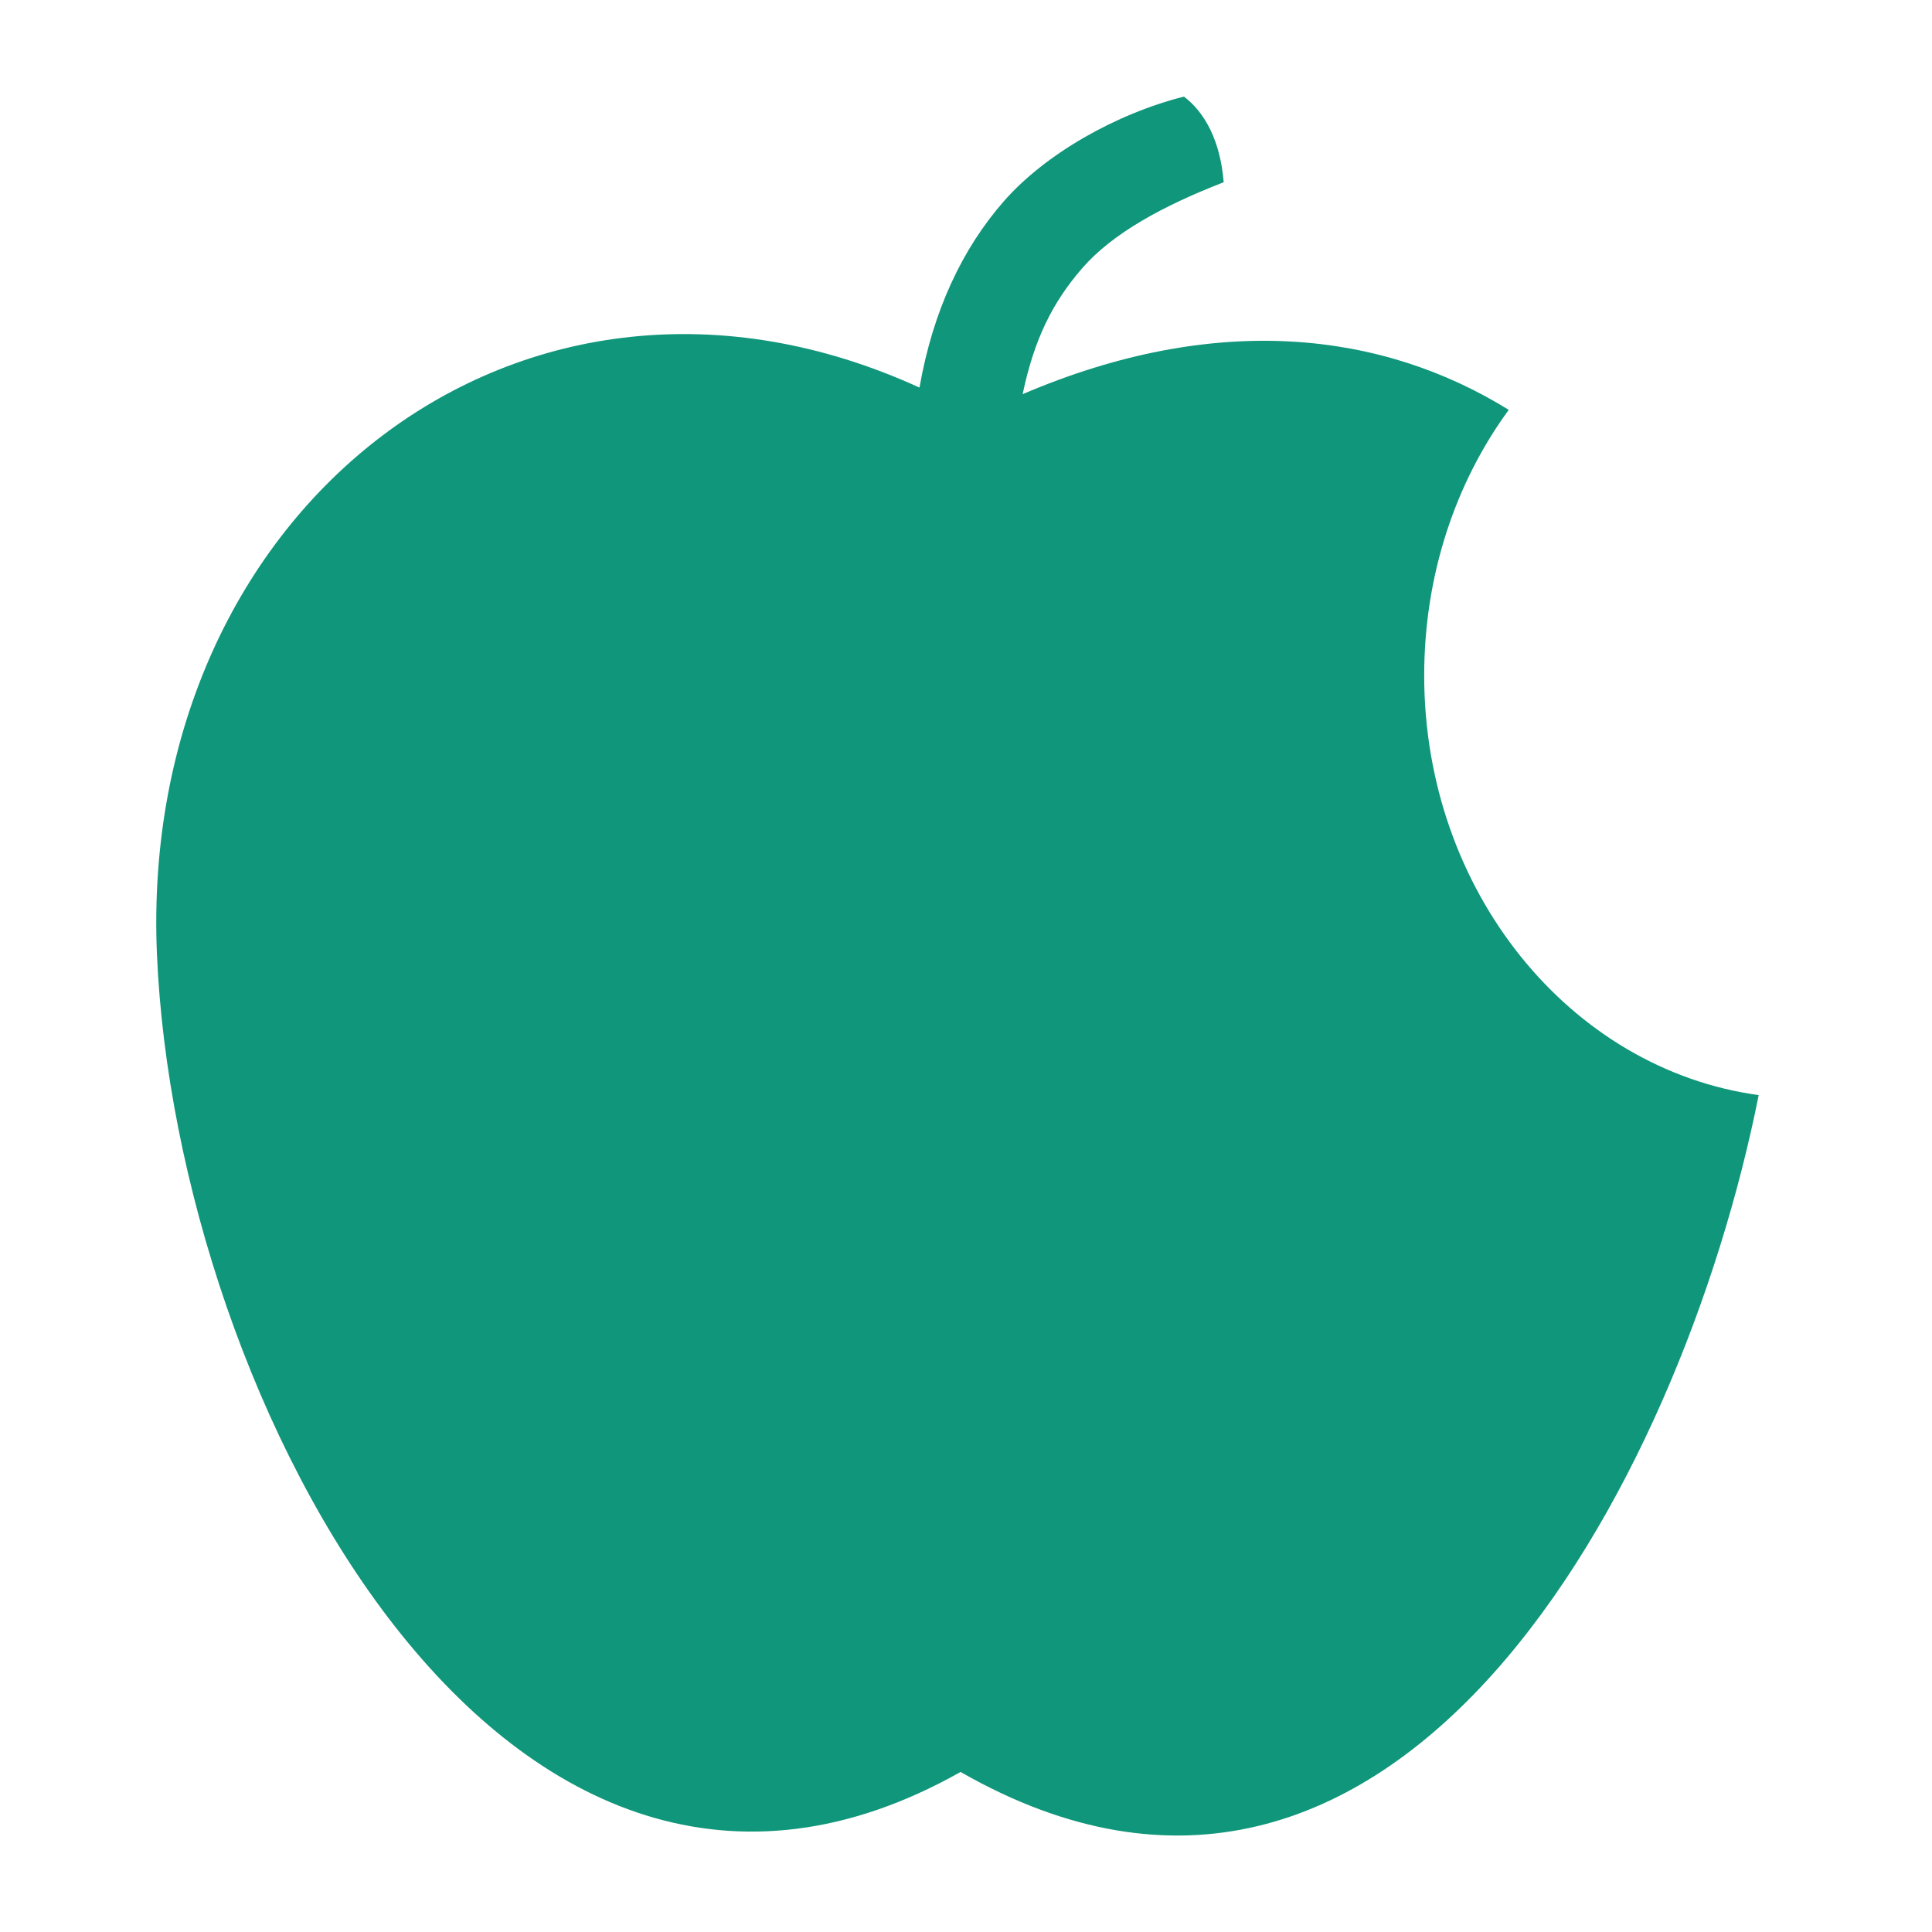 <svg fill="#10967A" width="100pt" height="100pt" viewBox="0 0 100 100" xmlns="http://www.w3.org/2000/svg"><path d="M61.281 5c-3.512.887-7.176 2.969-9.313 5.406s-3.675 5.645-4.375 9.656c-20.508-9.379-40.465 6.22-39.469 29.344.997 23.13 18.051 55.59 41.594 42.31C72.191 104.585 87 76.937 91.029 56.683c-9.762-1.34-17.313-10.559-17.313-21.719 0-5.21 1.626-9.992 4.376-13.75-6.555-4.058-15.13-5.101-25.16-.812.597-2.84 1.535-4.738 3.093-6.531 1.559-1.793 4.184-3.227 7.313-4.438-.168-2.12-.969-3.617-2.063-4.437"/></svg>